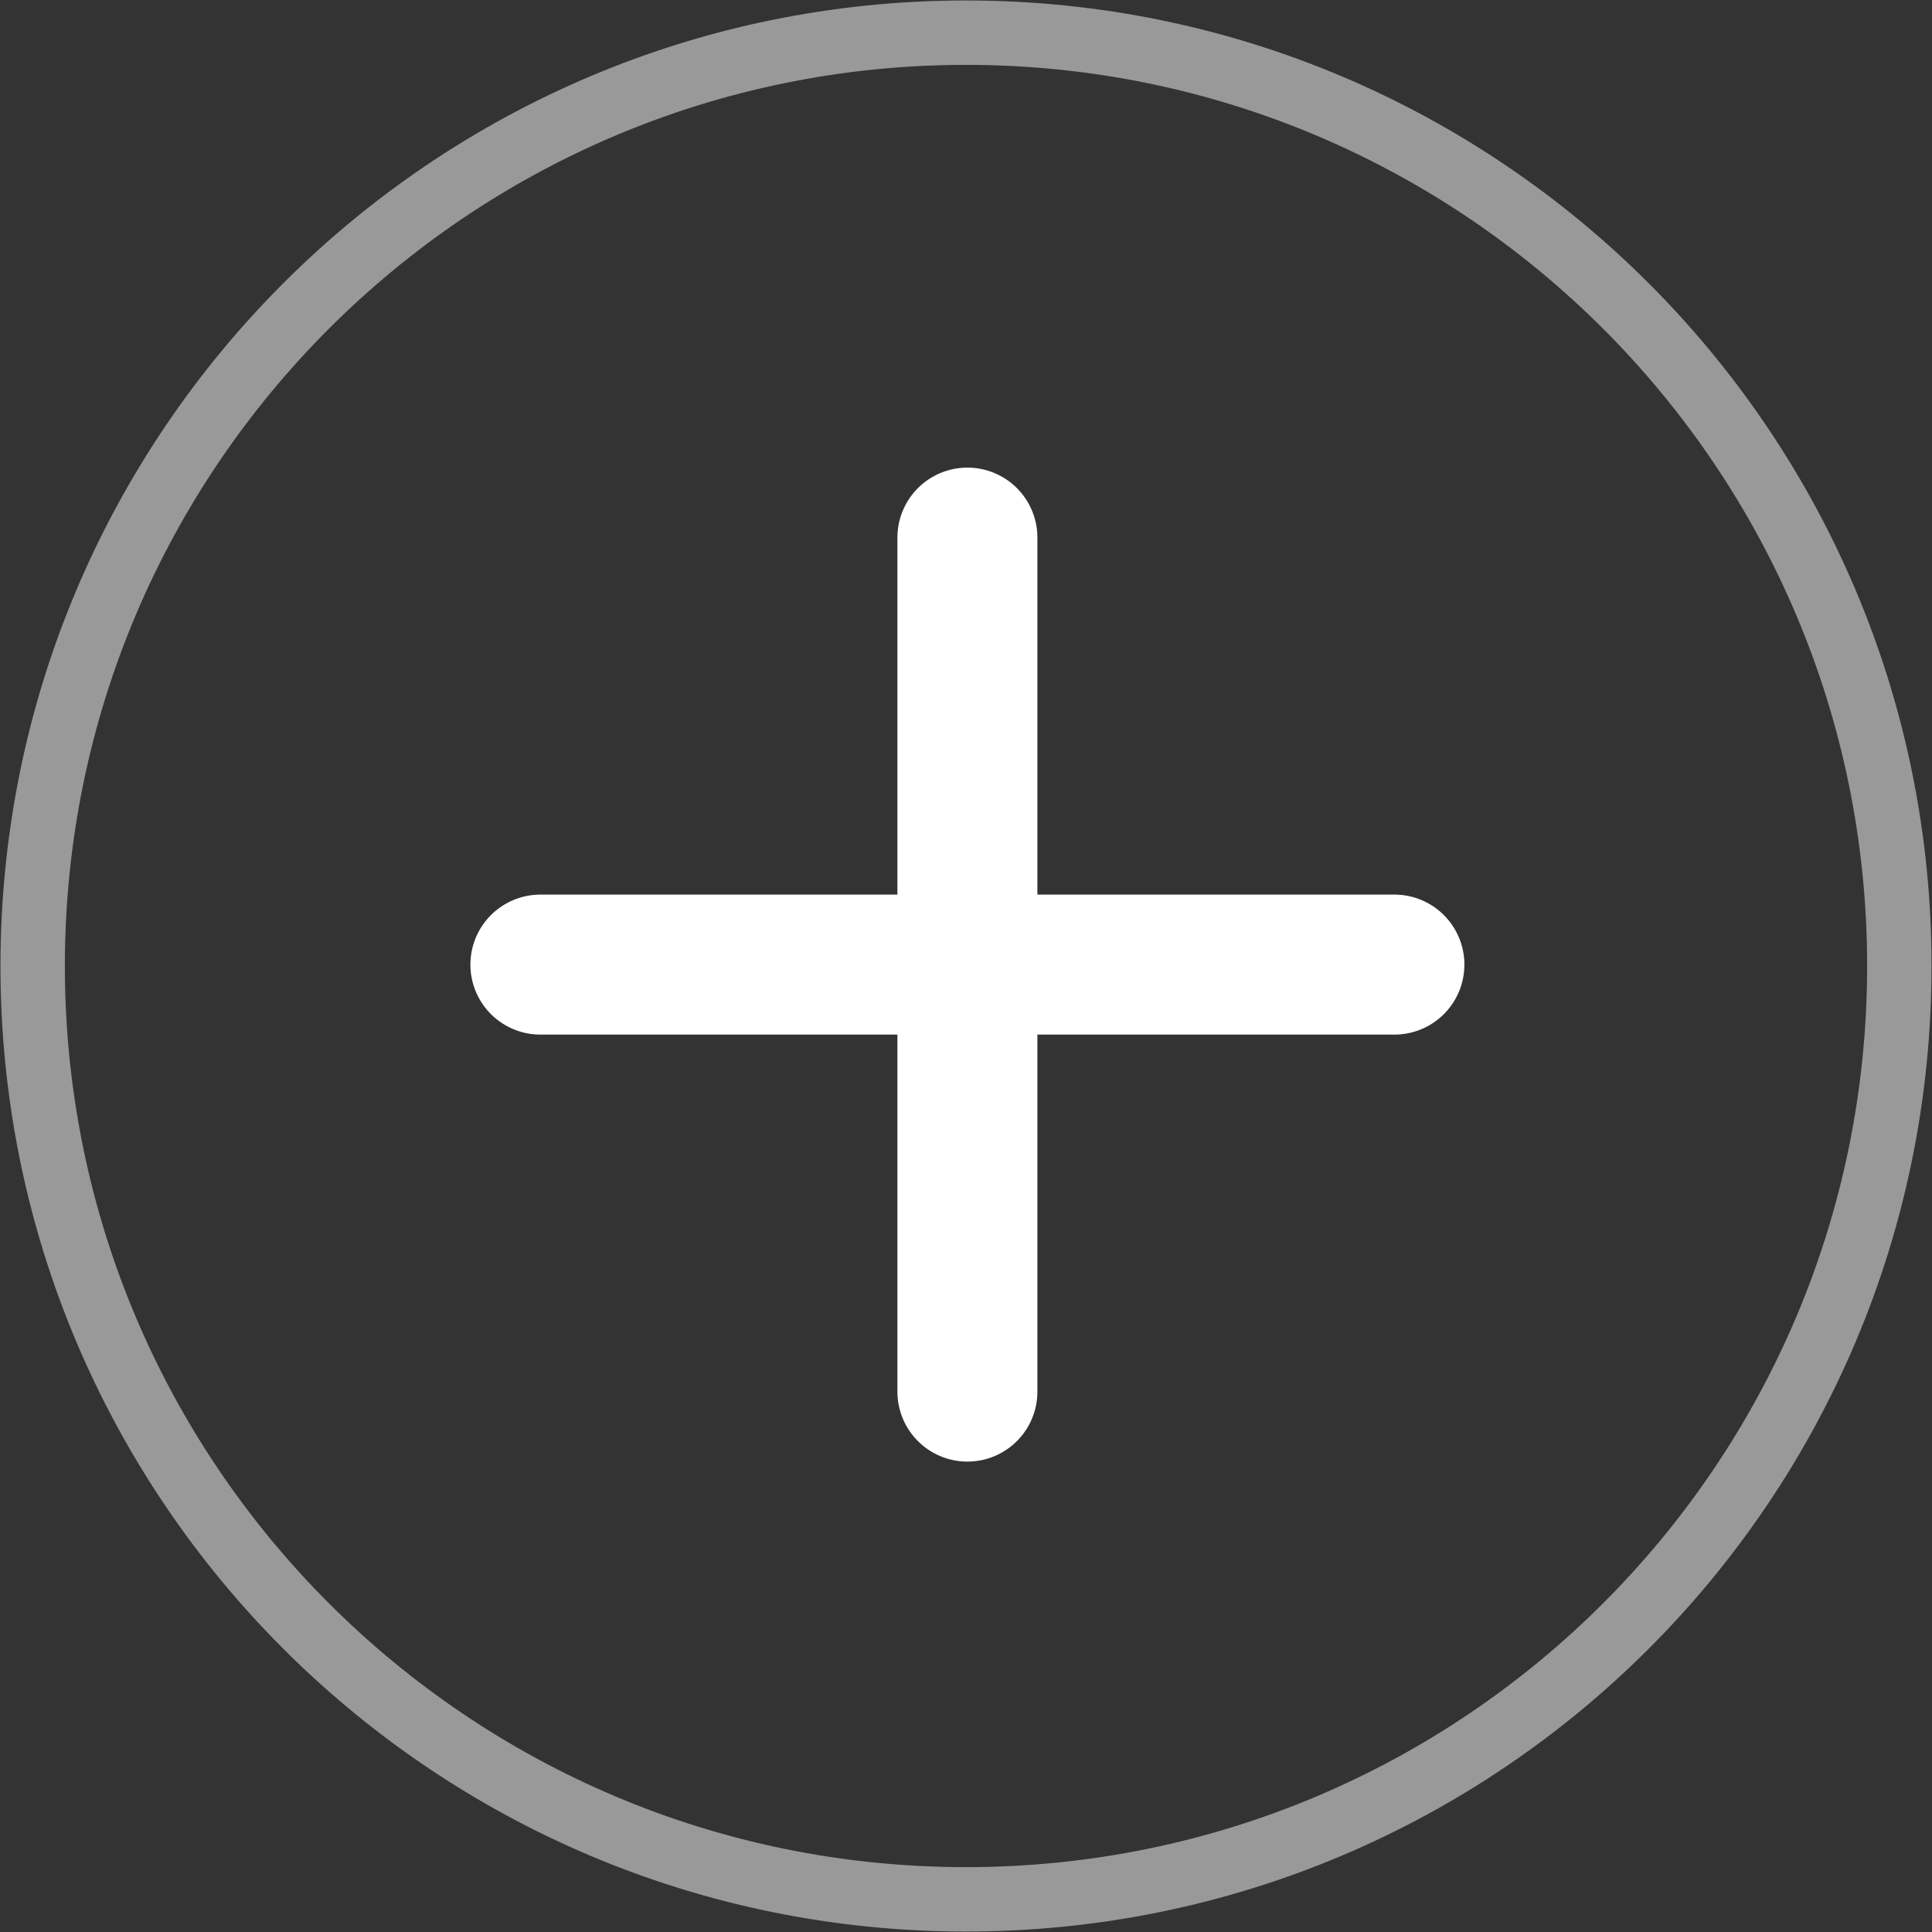 <svg width="690" height="690" viewBox="0 0 690 690" fill="none" xmlns="http://www.w3.org/2000/svg">
<rect x="0" y="0" width="690" height="690" fill="#333333" stroke="none"/>
<g id="add">
<path id="plus" opacity="0.5" d="M345 678.334C529.095 678.334 678.334 529.095 678.334 345C678.334 160.905 529.095 11.667 345 11.667C160.905 11.667 11.667 160.905 11.667 345C11.667 529.095 160.905 678.334 345 678.334Z" stroke="white" stroke-width="23"/>
<path id="border" d="M498 344.5H345.5M345.5 344.5H193M345.5 344.5V192M345.5 344.5V497" stroke="white" stroke-width="50" stroke-linecap="round"/>
</g>
</svg>
